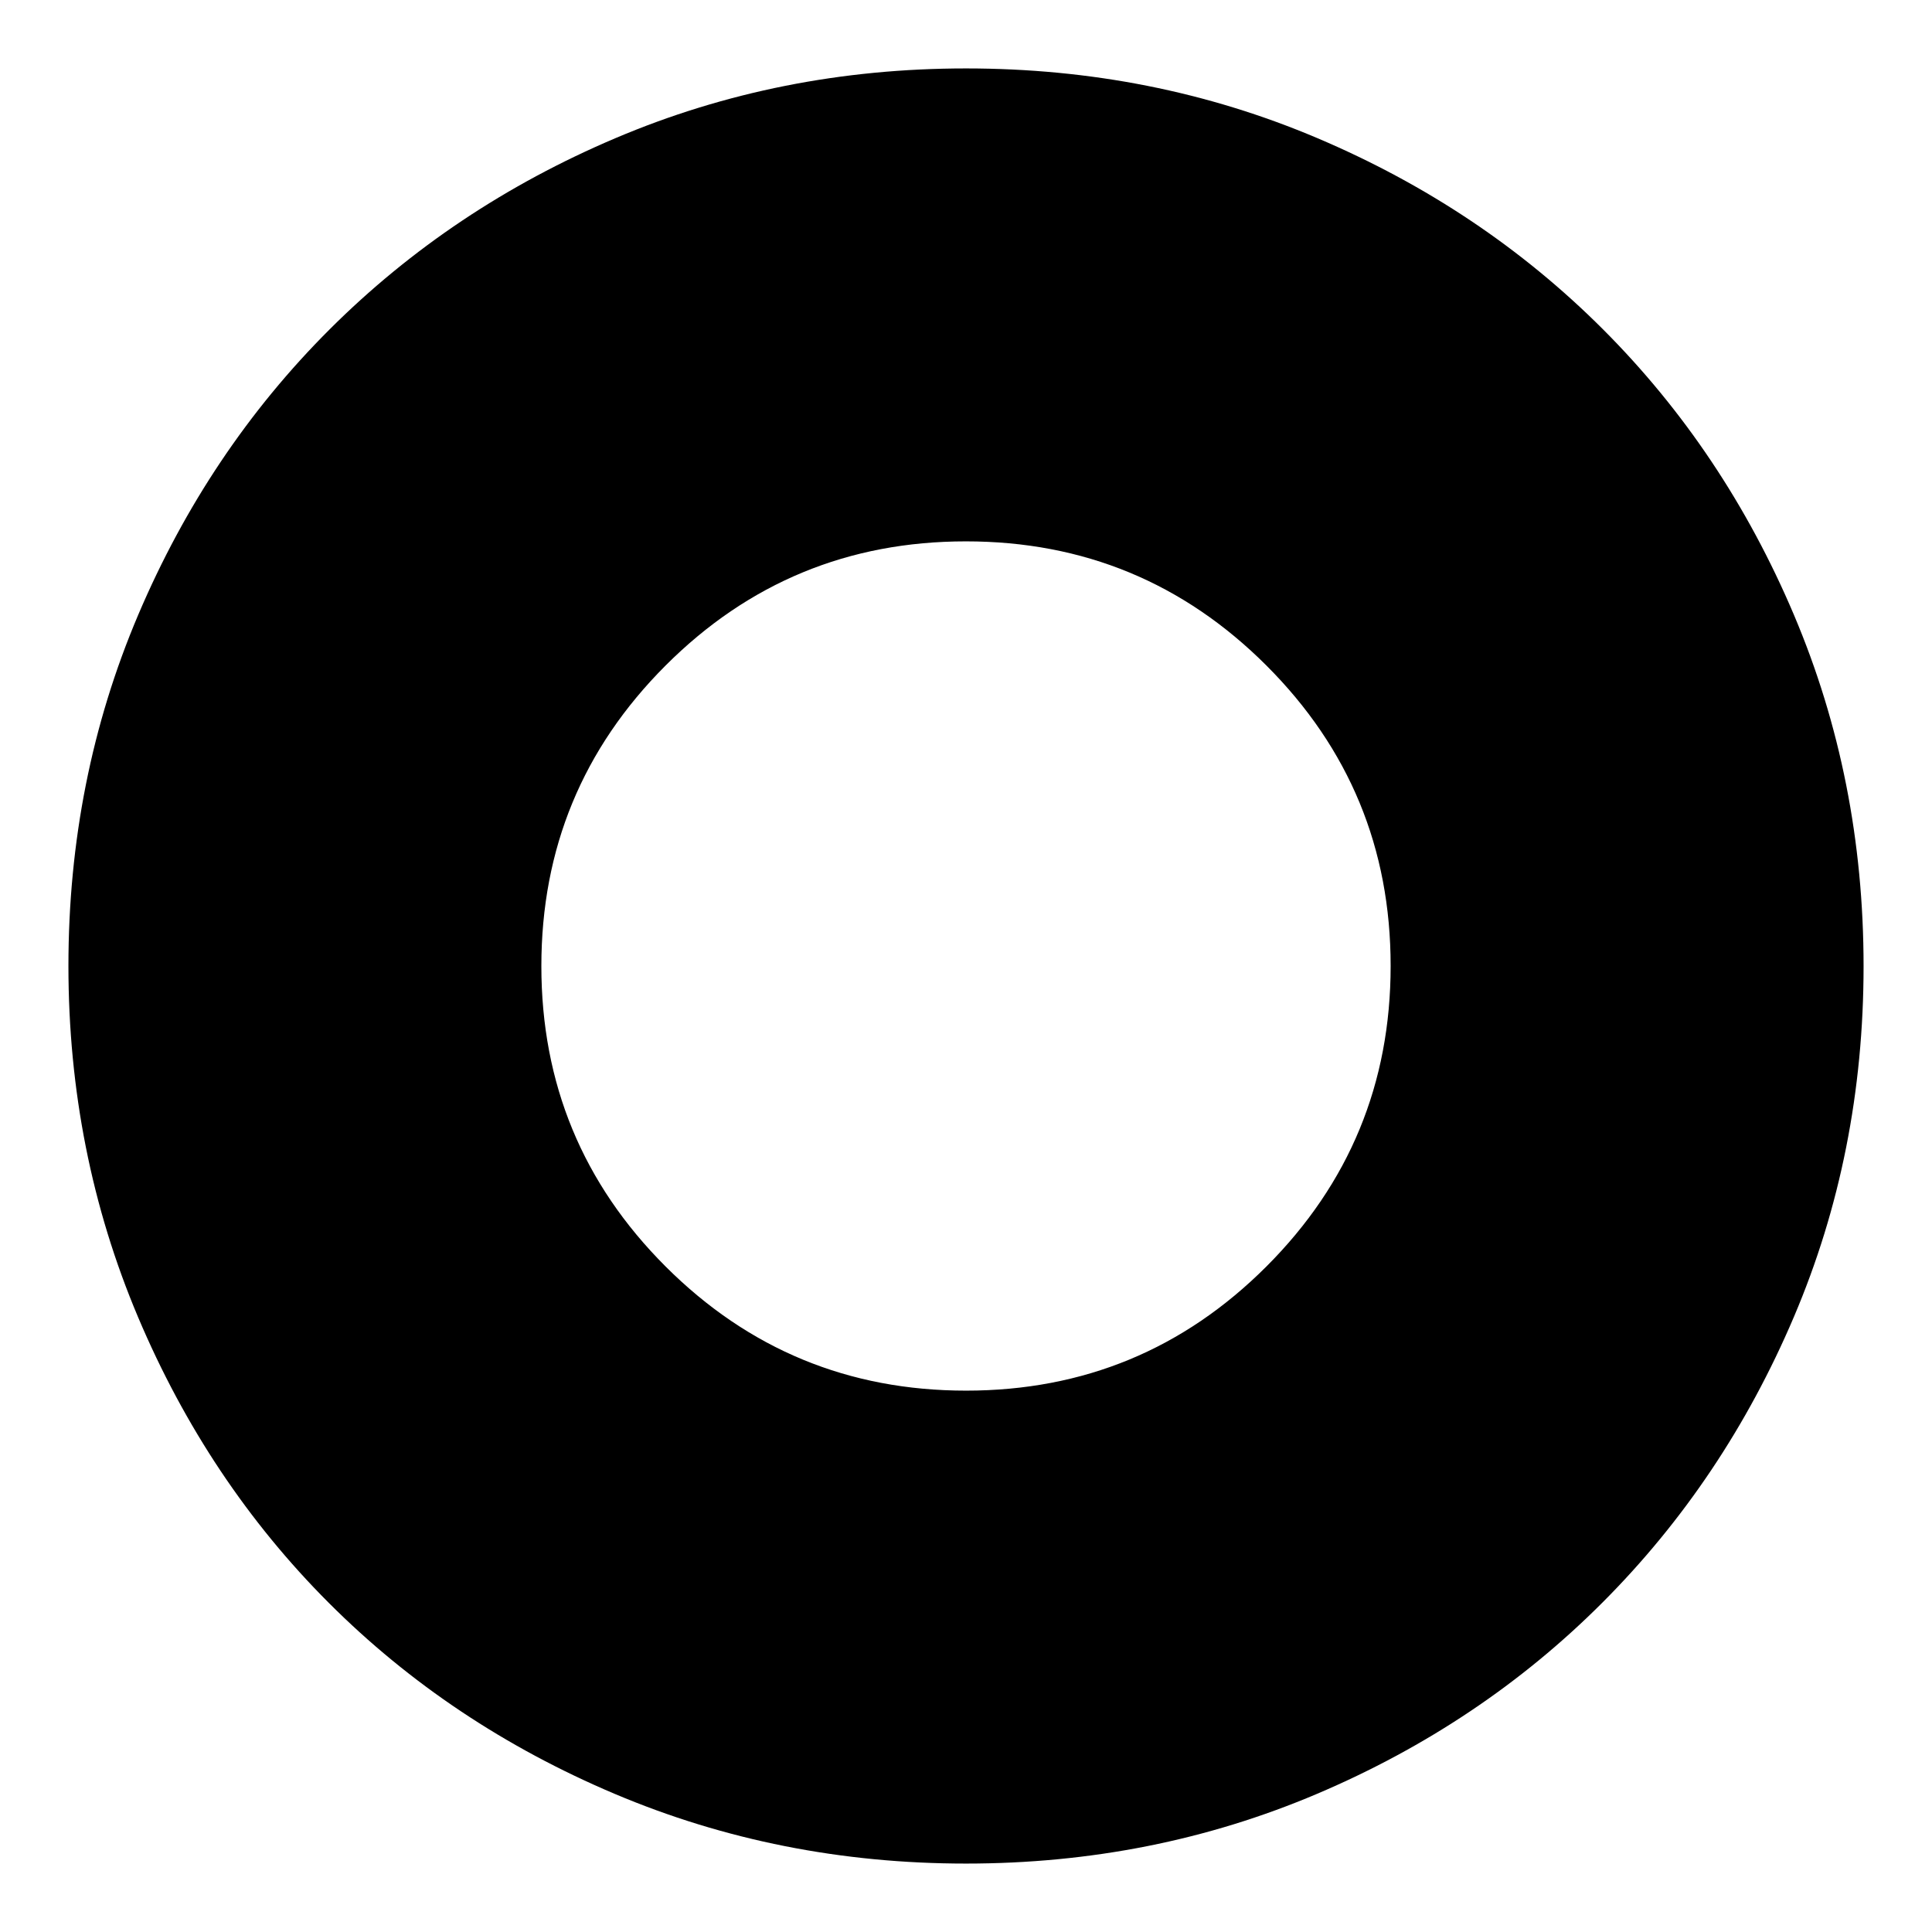 <svg xmlns="http://www.w3.org/2000/svg" height="24" viewBox="0 -960 960 960" width="24"><path d="M480.04-269q87.58 0 149.27-61.73Q691-392.46 691-480.04q0-87.58-61.73-149.27Q567.54-691 479.96-691q-87.58 0-149.27 61.73Q269-567.54 269-479.96q0 87.58 61.73 149.27Q392.46-269 480.04-269ZM480-34q-92.64 0-174.47-34.6-81.82-34.61-142.07-94.86T68.6-305.53Q34-387.36 34-480q0-92.9 34.66-174.45 34.67-81.55 95.18-141.94 60.51-60.39 142.07-95Q387.48-926 480-926q92.89 0 174.48 34.59 81.59 34.6 141.96 94.97 60.37 60.37 94.97 141.99Q926-572.83 926-479.92q0 92.92-34.61 174.25-34.61 81.32-95 141.83Q736-103.33 654.45-68.66 572.9-34 480-34Z"/></svg>
